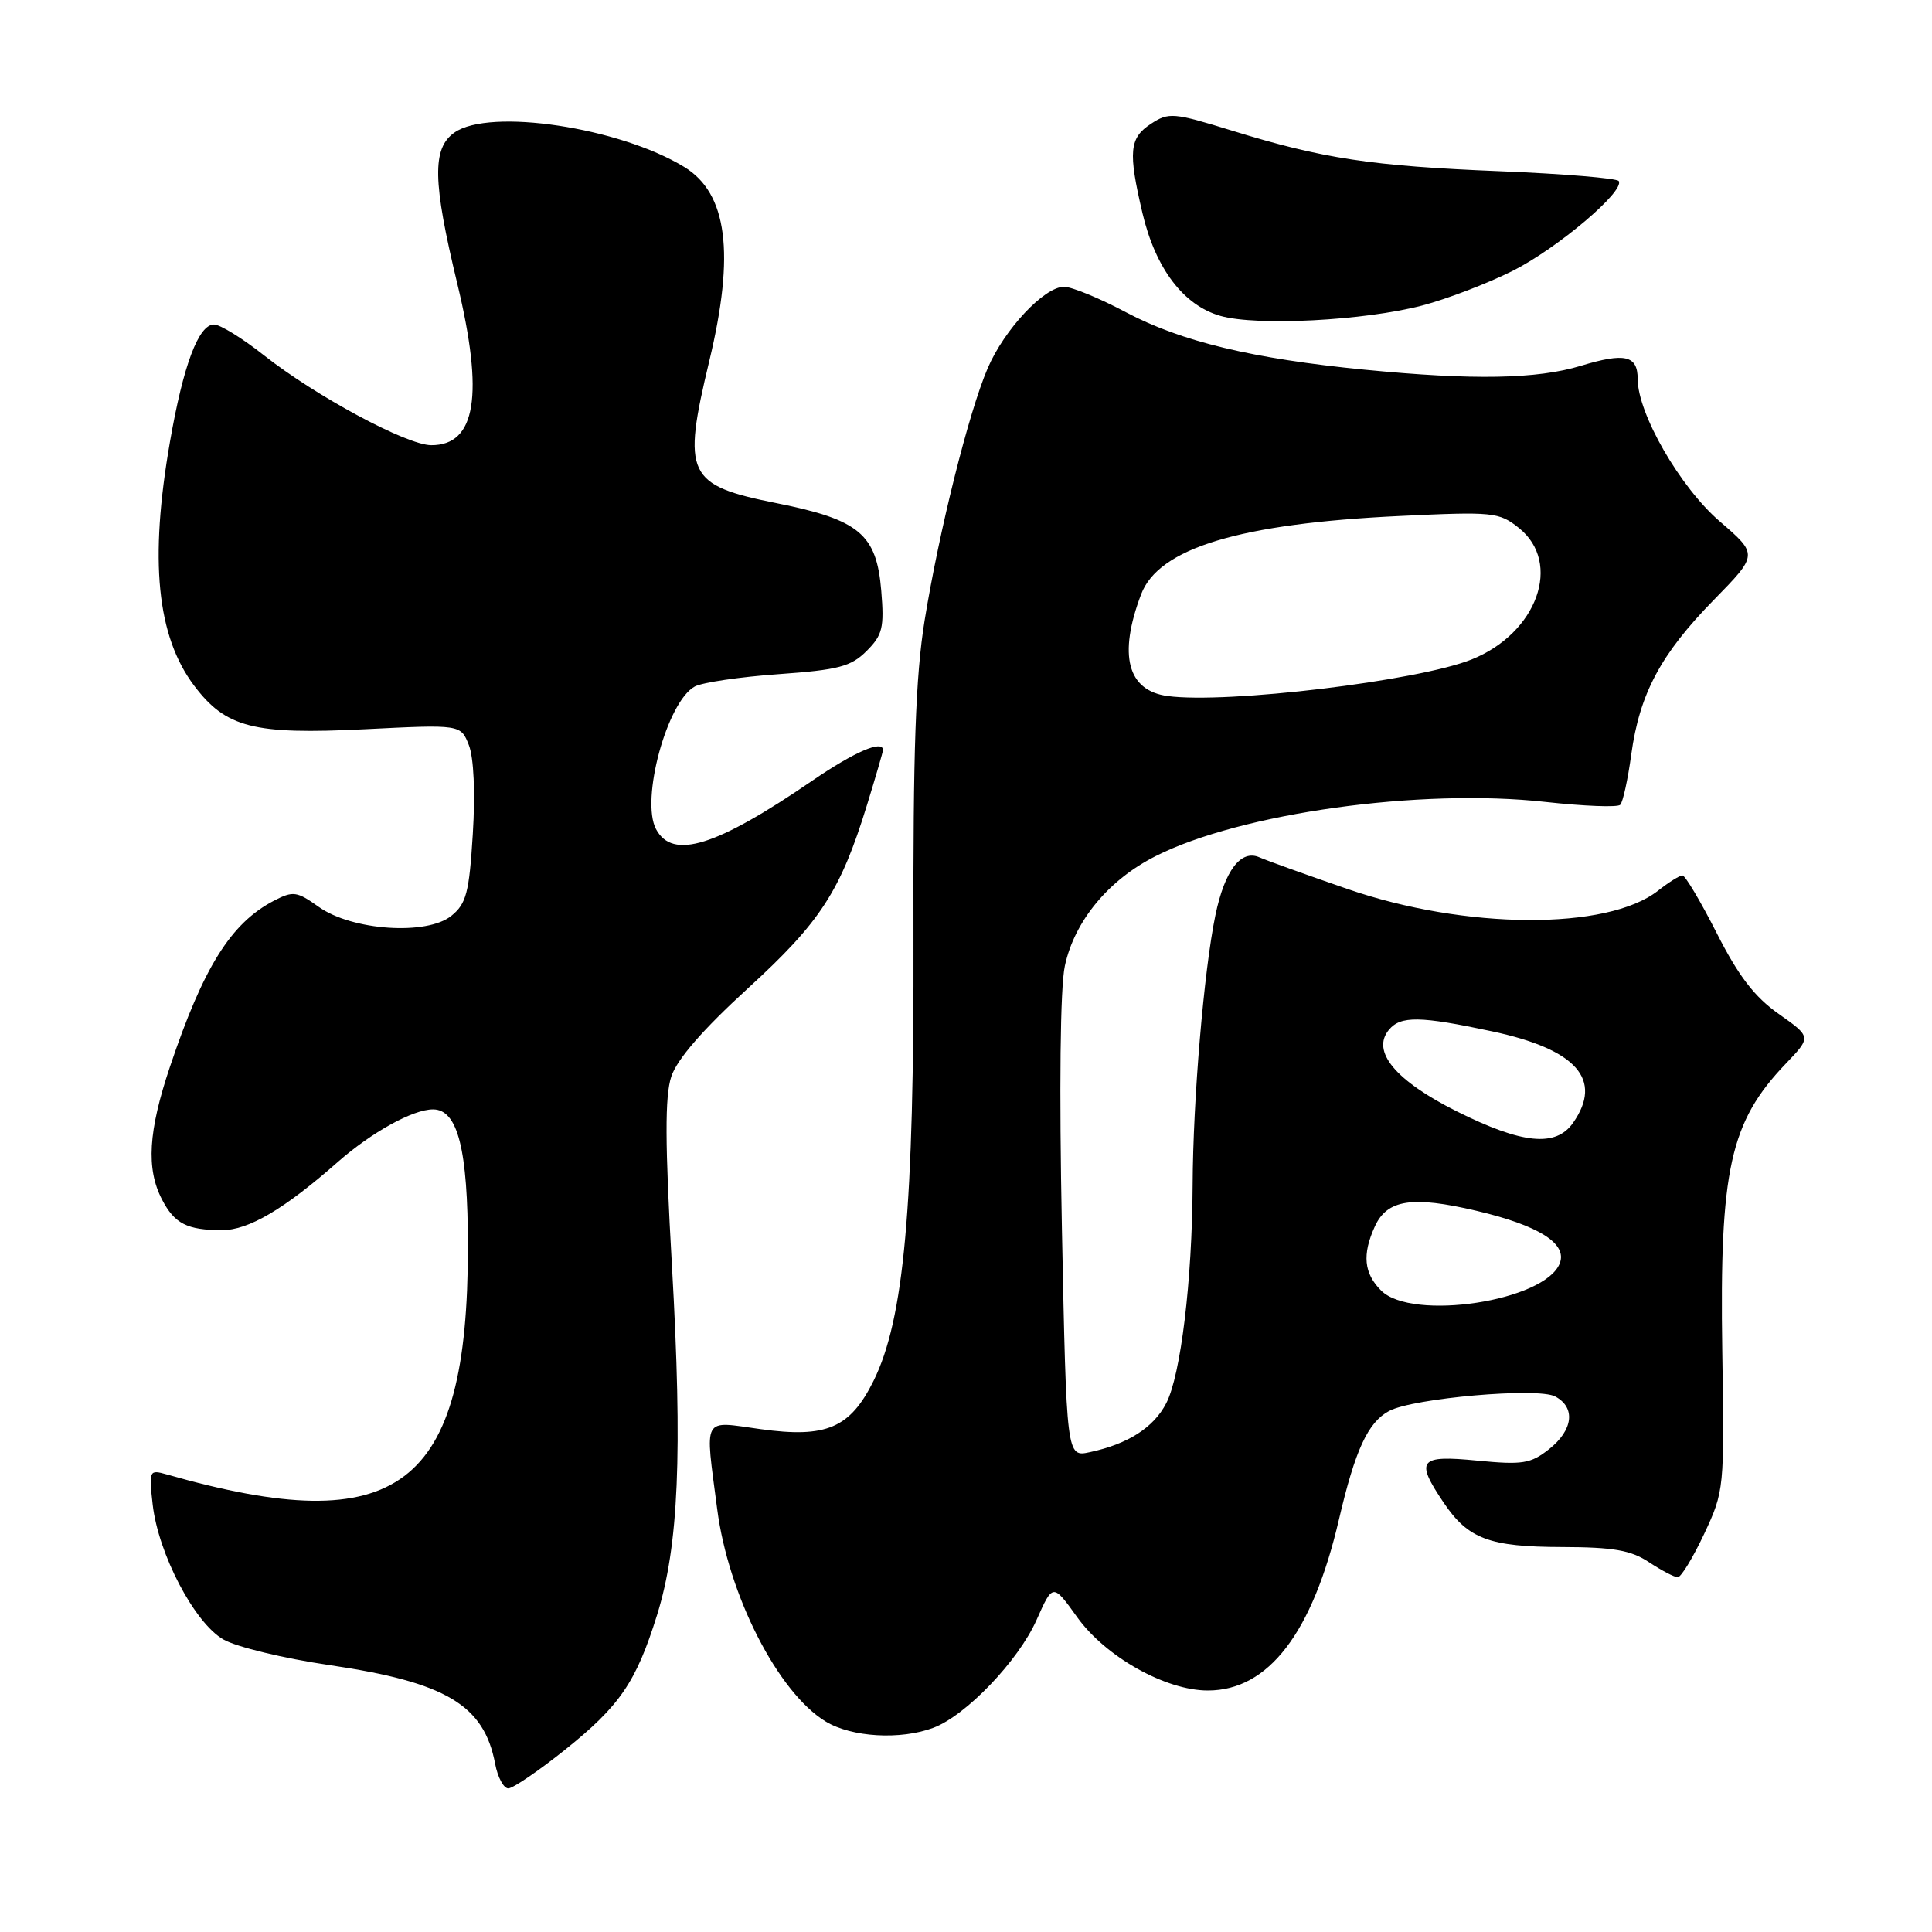 <?xml version="1.0" encoding="UTF-8" standalone="no"?>
<!DOCTYPE svg PUBLIC "-//W3C//DTD SVG 1.1//EN" "http://www.w3.org/Graphics/SVG/1.1/DTD/svg11.dtd" >
<svg xmlns="http://www.w3.org/2000/svg" xmlns:xlink="http://www.w3.org/1999/xlink" version="1.1" viewBox="0 0 256 256">
 <g >
 <path fill="currentColor"
d=" M 74.81 231.90 C 82.14 226.04 84.28 222.91 87.06 214.01 C 89.93 204.79 90.45 192.69 89.04 167.79 C 88.11 151.47 88.09 145.25 88.95 142.65 C 89.71 140.36 93.12 136.43 99.09 130.97 C 108.72 122.17 111.35 118.13 114.89 106.64 C 116.05 102.87 117.00 99.61 117.00 99.39 C 117.00 97.99 113.22 99.62 107.64 103.44 C 94.88 112.18 89.12 113.97 86.93 109.87 C 84.85 105.98 88.40 92.93 92.07 90.96 C 93.07 90.43 98.06 89.69 103.16 89.33 C 111.12 88.76 112.76 88.33 114.83 86.26 C 116.94 84.15 117.18 83.18 116.77 78.26 C 116.15 70.77 113.86 68.86 102.89 66.67 C 91.00 64.29 90.36 62.95 93.99 47.81 C 97.41 33.57 96.38 25.61 90.66 22.12 C 82.05 16.87 64.88 14.29 60.22 17.56 C 57.24 19.65 57.32 24.02 60.60 37.61 C 64.15 52.37 63.07 59.02 57.13 58.99 C 53.87 58.97 41.82 52.48 34.95 47.06 C 32.13 44.83 29.16 43.00 28.36 43.00 C 26.31 43.00 24.29 48.37 22.52 58.55 C 19.78 74.25 20.78 84.30 25.73 90.86 C 29.93 96.42 33.58 97.36 48.27 96.63 C 61.05 95.99 61.05 95.99 62.13 98.74 C 62.78 100.41 62.99 105.05 62.65 110.50 C 62.17 118.30 61.79 119.75 59.81 121.35 C 56.57 123.98 46.65 123.31 42.24 120.17 C 39.33 118.10 38.84 118.03 36.28 119.36 C 30.60 122.32 26.95 128.15 22.52 141.35 C 19.65 149.89 19.35 154.85 21.46 158.93 C 23.13 162.15 24.79 163.00 29.44 163.00 C 32.94 163.00 37.68 160.21 44.77 153.96 C 49.26 150.02 54.72 147.00 57.38 147.00 C 60.66 147.00 62.00 152.29 62.00 165.24 C 62.00 197.21 52.84 204.14 22.10 195.37 C 19.77 194.71 19.72 194.82 20.23 199.35 C 20.97 205.89 25.78 215.07 29.62 217.25 C 31.33 218.23 37.63 219.75 43.62 220.63 C 59.08 222.90 64.14 225.91 65.61 233.72 C 65.95 235.52 66.74 236.98 67.36 236.97 C 67.99 236.95 71.34 234.67 74.81 231.90 Z  M 123.68 228.94 C 128.00 227.32 134.95 220.05 137.35 214.65 C 139.51 209.79 139.51 209.79 142.75 214.31 C 146.52 219.55 154.46 224.00 160.05 224.00 C 168.08 224.00 173.91 216.39 177.42 201.33 C 179.57 192.12 181.26 188.46 184.07 186.96 C 187.26 185.26 203.78 183.81 206.07 185.04 C 208.81 186.50 208.46 189.49 205.25 192.03 C 202.81 193.95 201.74 194.12 195.75 193.54 C 188.02 192.78 187.48 193.45 191.28 199.09 C 194.53 203.92 197.34 204.97 207.00 204.99 C 213.78 205.01 216.11 205.41 218.50 207.00 C 220.15 208.09 221.86 208.99 222.31 208.99 C 222.75 209.00 224.32 206.41 225.81 203.25 C 228.47 197.57 228.50 197.28 228.21 179.00 C 227.84 154.97 229.24 148.66 236.62 140.95 C 240.02 137.40 240.02 137.40 235.69 134.35 C 232.48 132.09 230.35 129.31 227.48 123.65 C 225.34 119.44 223.30 116.00 222.93 116.00 C 222.57 116.00 221.11 116.91 219.70 118.02 C 212.99 123.30 194.13 123.19 178.50 117.78 C 173.00 115.88 167.77 114.00 166.88 113.60 C 164.43 112.52 162.28 115.34 161.05 121.26 C 159.52 128.62 158.08 145.73 158.03 157.00 C 157.97 169.67 156.46 182.22 154.53 185.94 C 152.87 189.16 149.46 191.34 144.41 192.42 C 141.32 193.09 141.32 193.09 140.71 162.85 C 140.34 144.15 140.48 130.85 141.10 127.98 C 142.37 122.06 146.87 116.60 153.11 113.45 C 164.37 107.74 188.21 104.42 204.77 106.26 C 209.87 106.82 214.34 107.00 214.69 106.64 C 215.04 106.29 215.70 103.29 216.15 99.98 C 217.26 91.91 220.05 86.68 227.09 79.49 C 232.97 73.48 232.97 73.48 227.87 69.08 C 222.62 64.56 217.00 54.81 217.00 50.22 C 217.00 47.09 215.31 46.70 209.48 48.47 C 203.65 50.24 195.22 50.39 180.86 48.99 C 166.00 47.54 156.53 45.26 149.22 41.39 C 145.71 39.52 142.01 38.00 140.99 38.00 C 138.37 38.00 133.08 43.64 130.87 48.80 C 128.34 54.70 124.43 70.38 122.51 82.25 C 121.32 89.66 120.98 99.48 121.04 124.21 C 121.13 160.06 119.80 174.81 115.74 182.99 C 112.64 189.23 109.50 190.58 100.79 189.37 C 92.94 188.29 93.41 187.44 95.03 199.95 C 96.51 211.38 103.08 224.25 109.39 228.10 C 112.84 230.20 119.32 230.58 123.68 228.94 Z  M 188.46 40.48 C 191.73 39.62 197.13 37.55 200.46 35.88 C 206.38 32.89 215.32 25.33 214.49 23.99 C 214.26 23.62 207.20 23.03 198.79 22.69 C 181.72 22.00 175.29 21.03 163.25 17.31 C 155.48 14.91 154.86 14.86 152.50 16.41 C 149.64 18.28 149.47 20.10 151.38 28.23 C 153.11 35.58 156.82 40.47 161.72 41.86 C 166.56 43.23 180.76 42.49 188.46 40.48 Z  M 183.00 171.00 C 180.72 168.72 180.48 166.23 182.17 162.52 C 183.80 158.94 187.12 158.43 195.65 160.44 C 203.89 162.38 207.69 164.77 206.68 167.39 C 204.75 172.41 187.11 175.11 183.00 171.00 Z  M 193.01 147.25 C 184.90 143.19 181.67 139.31 184.04 136.45 C 185.59 134.58 188.18 134.62 197.72 136.66 C 208.90 139.04 212.45 143.05 208.44 148.78 C 206.16 152.04 201.71 151.60 193.01 147.25 Z  M 154.73 92.23 C 149.39 91.52 148.15 86.81 151.20 78.76 C 153.52 72.62 164.26 69.37 185.50 68.37 C 197.86 67.78 198.63 67.86 201.25 69.95 C 207.05 74.58 203.69 83.91 194.98 87.39 C 187.89 90.23 162.55 93.28 154.73 92.23 Z "/>
</g>
</svg>